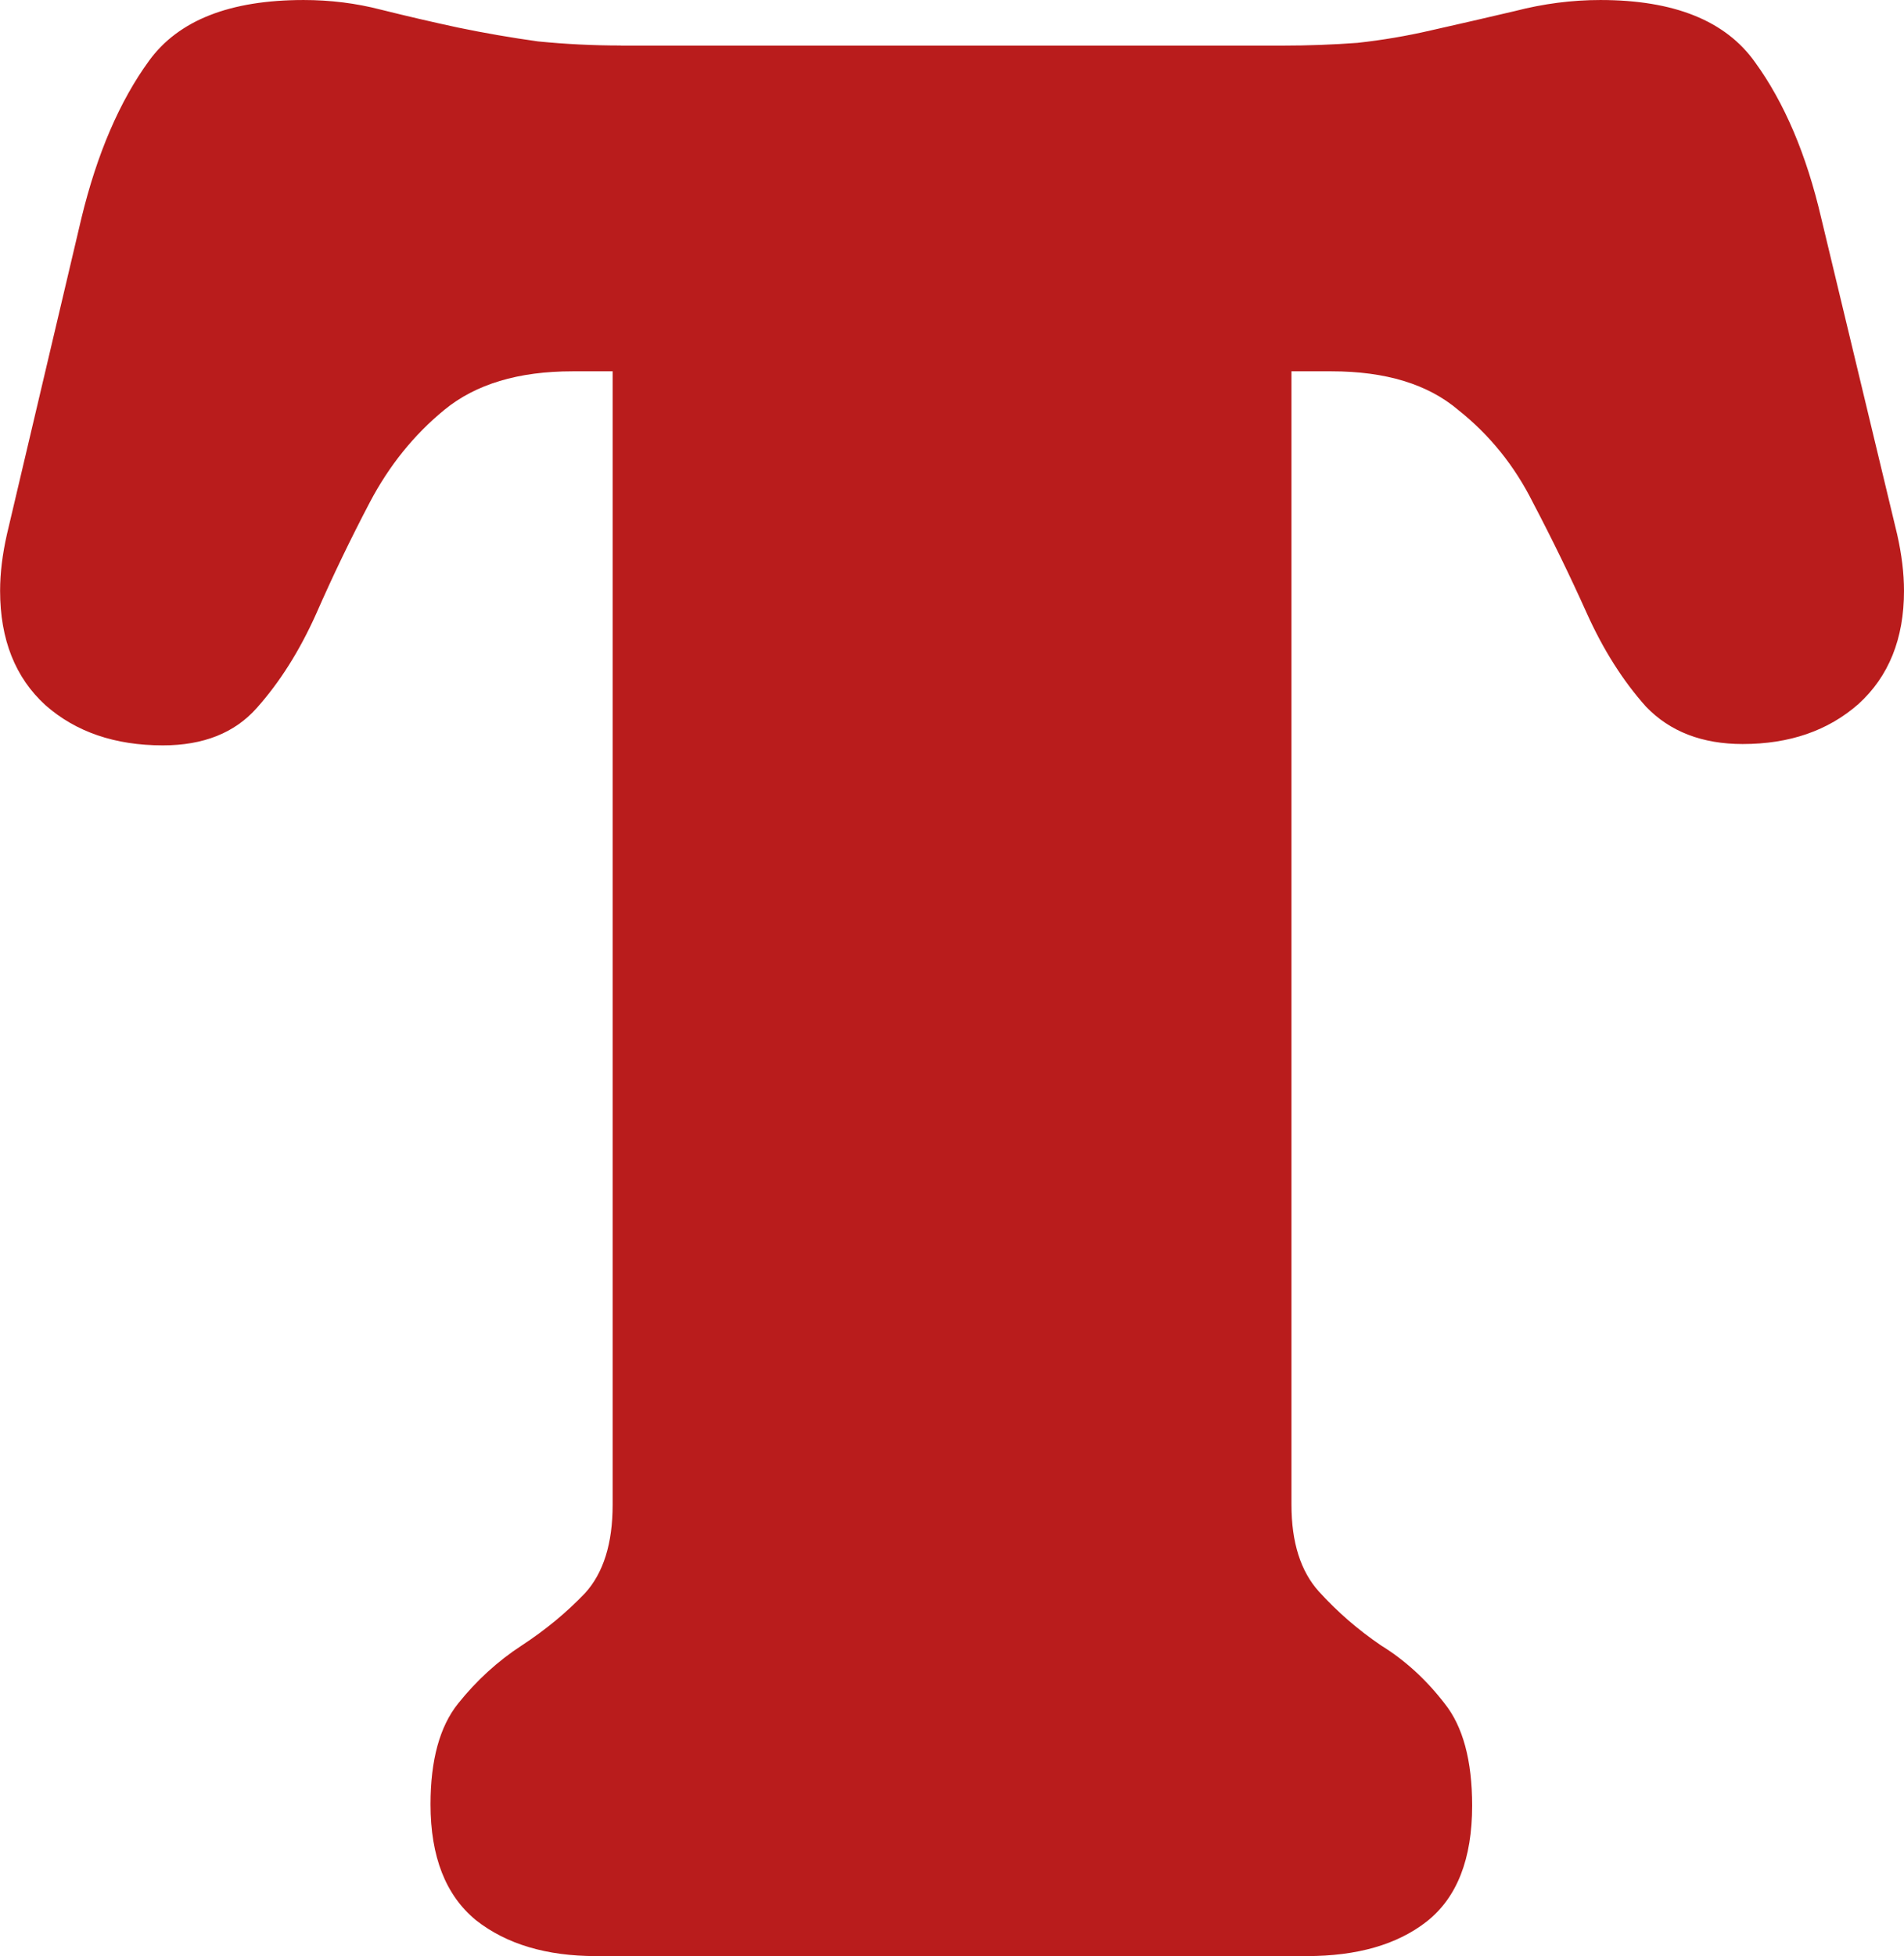 <?xml version="1.0" encoding="UTF-8" standalone="no"?>
<!-- Created with Inkscape (http://www.inkscape.org/) -->

<svg
   width="75.469"
   height="77.492"
   viewBox="0 0 19.968 20.503"
   version="1.1"
   id="svg1"
   xmlns="http://www.w3.org/2000/svg"
   xmlns:svg="http://www.w3.org/2000/svg">
  <defs
     id="defs1" />
  <g
     id="g25"
     transform="translate(-2.755,-14.048)"
     style="display:inline;opacity:1">
    <g
       id="g19"
       transform="translate(3.439,8.067)"
       style="fill:#b91c1c;fill-opacity:1">
      <path
         d="m 5.827,6.459 h 6.945 q 0.391,0 0.781,-0.029 0.391,-0.043 0.767,-0.13 0.449,-0.101 0.883,-0.203 0.449,-0.116 0.897,-0.116 1.158,0 1.621,0.651 0.463,0.637 0.695,1.635 L 19.212,11.581 q 0.072,0.318 0.072,0.593 0,0.752 -0.477,1.186 -0.477,0.42 -1.215,0.42 -0.637,0 -1.013,-0.391 Q 16.216,12.984 15.956,12.406 15.696,11.827 15.392,11.248 15.102,10.669 14.61,10.279 14.133,9.873 13.279,9.873 H 12.86 V 21.753 q 0,0.593 0.289,0.912 0.289,0.318 0.651,0.564 0.376,0.232 0.666,0.608 0.289,0.362 0.289,1.071 0,0.839 -0.477,1.215 -0.463,0.362 -1.259,0.362 H 5.567 q -0.781,0 -1.259,-0.376 -0.477,-0.391 -0.477,-1.215 0,-0.695 0.289,-1.056 0.289,-0.362 0.666,-0.608 0.376,-0.246 0.666,-0.55 0.289,-0.318 0.289,-0.926 V 9.873 H 5.321 q -0.854,0 -1.346,0.405 -0.477,0.391 -0.781,0.969 -0.304,0.579 -0.564,1.172 -0.26,0.579 -0.622,0.984 -0.347,0.391 -0.984,0.391 -0.752,0 -1.23,-0.42 -0.477,-0.434 -0.477,-1.201 0,-0.275 0.072,-0.593 L 0.17,8.267 Q 0.416,7.254 0.879,6.618 1.342,5.981 2.5,5.981 q 0.42,0 0.81,0.101 0.405,0.101 0.81,0.188 0.42,0.087 0.839,0.145 0.434,0.043 0.868,0.043 z"
         id="text13"
         style="font-weight:bold;font-size:29.633px;font-family:Caprasimo;-inkscape-font-specification:'Caprasimo Bold';stroke-width:0.265"
         aria-label="T" />
    </g>
  </g>
</svg>
